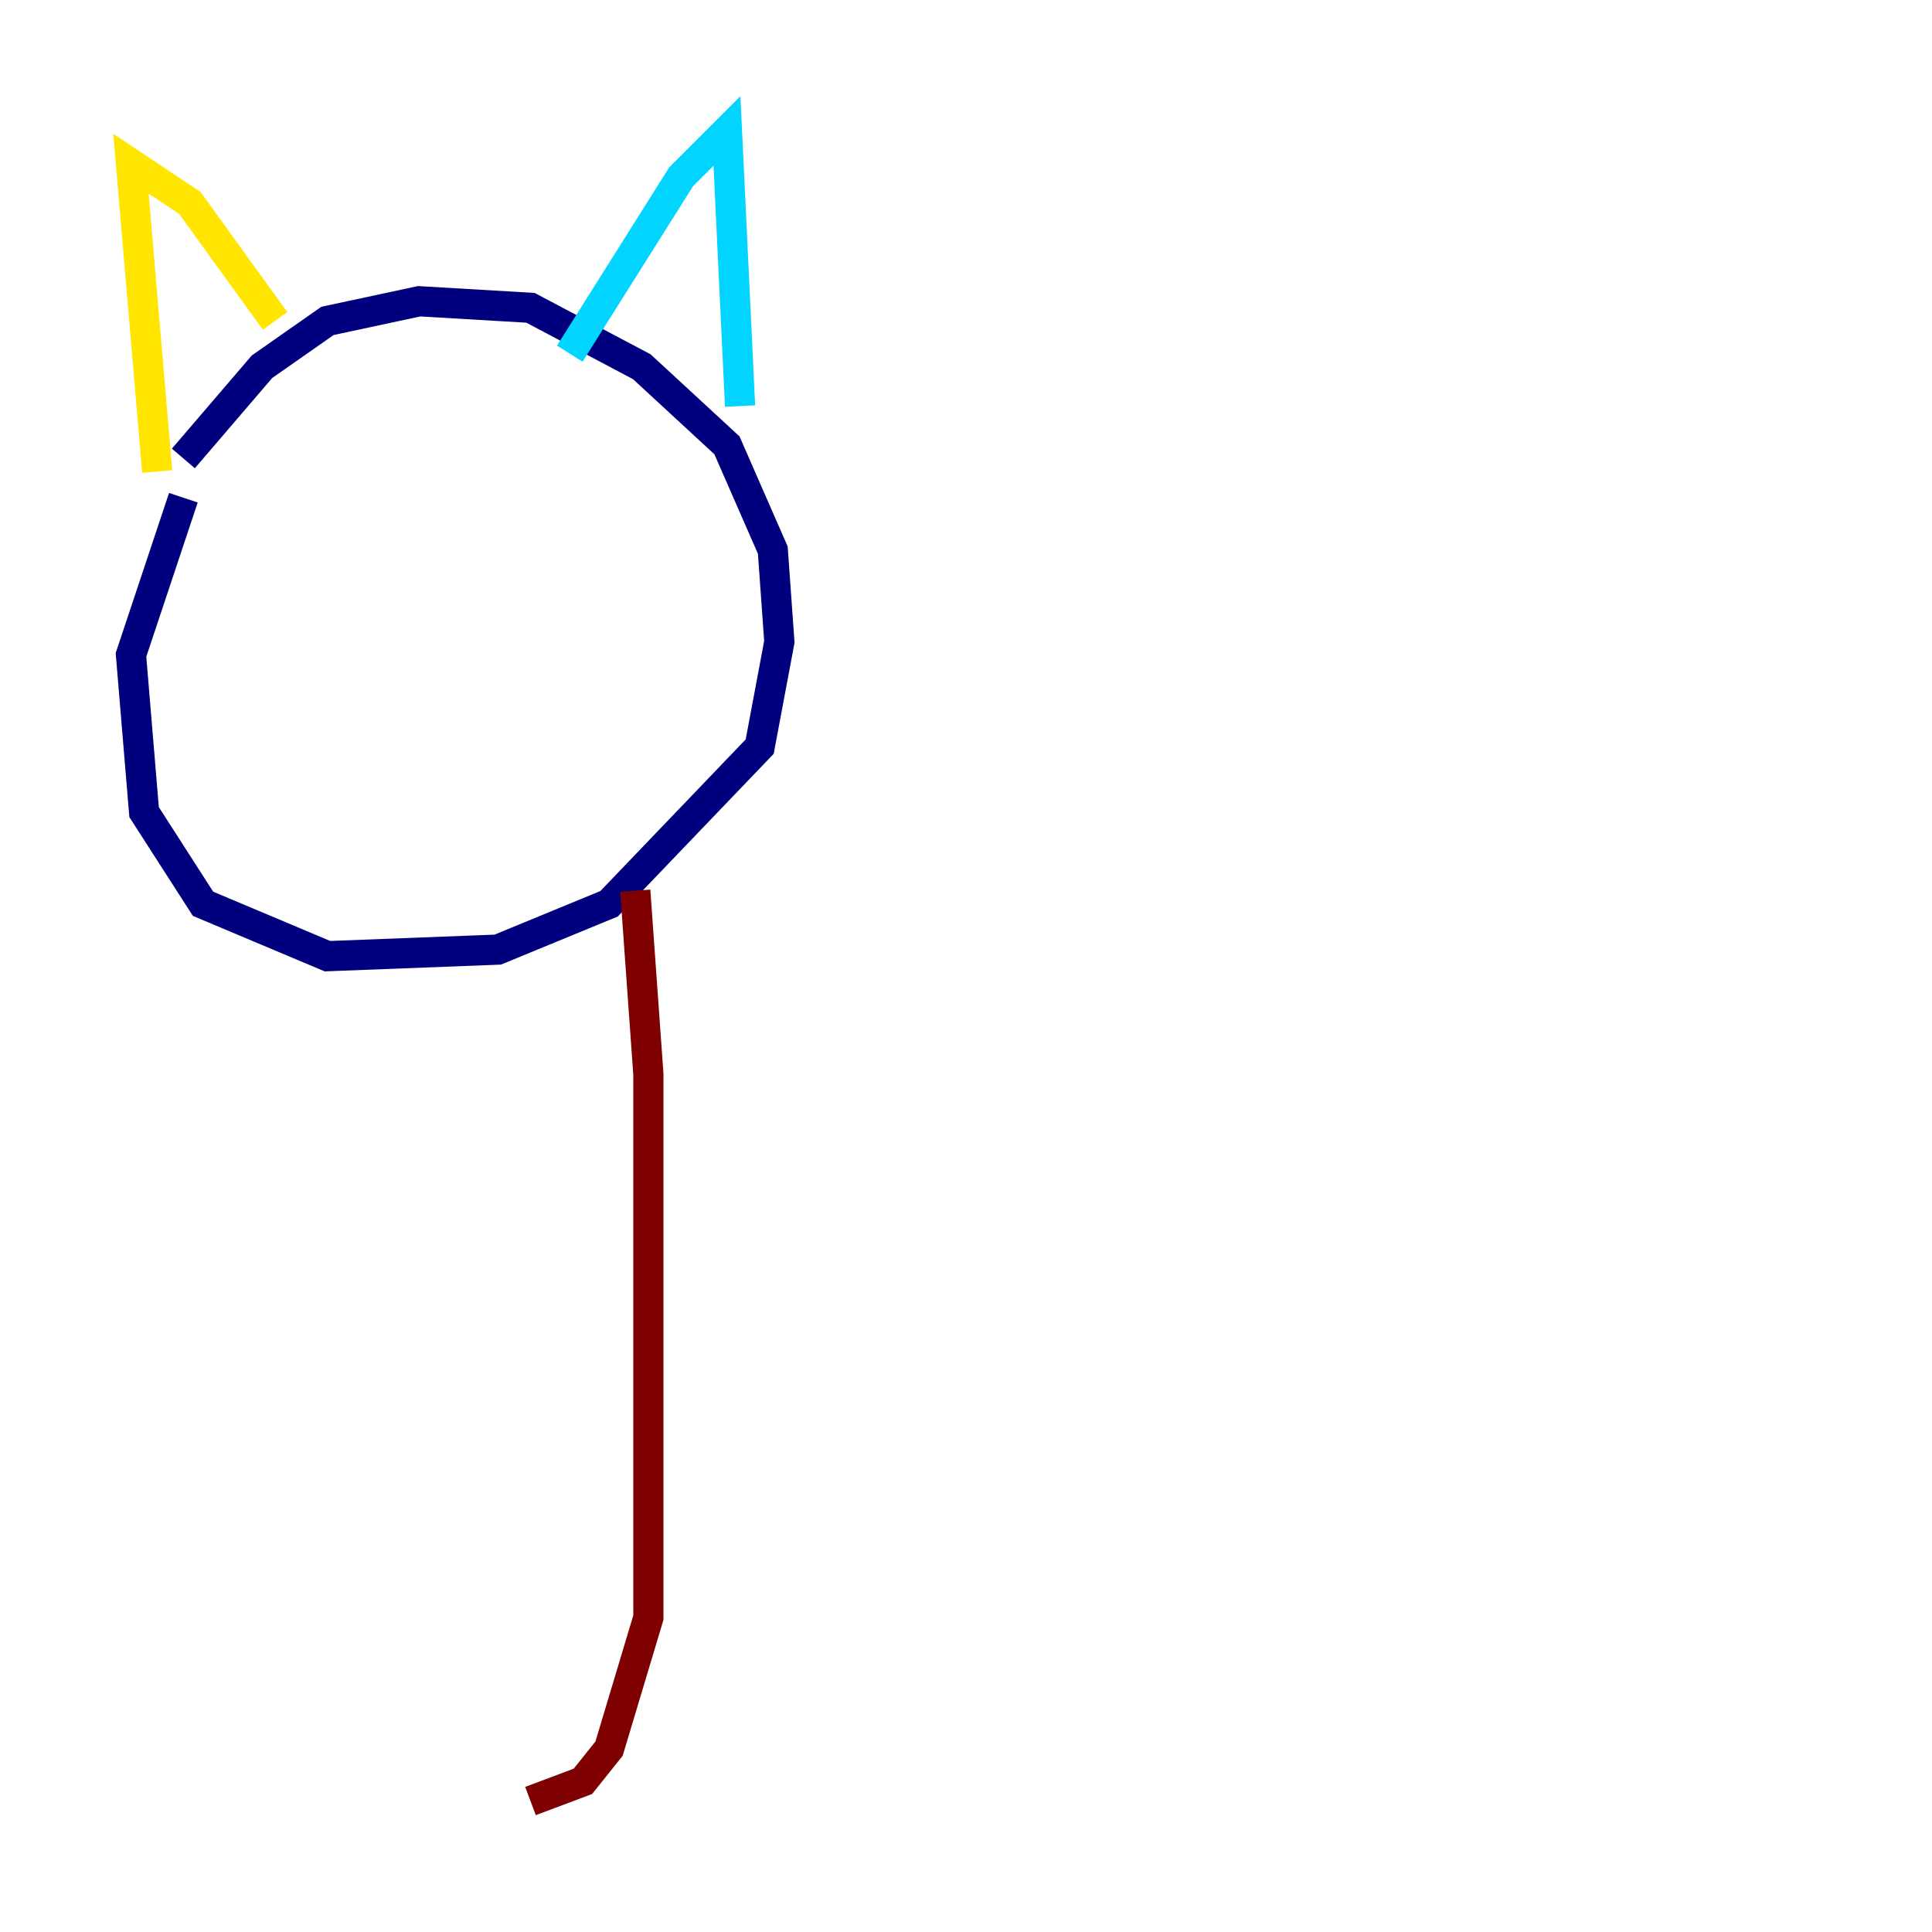 <?xml version="1.0" encoding="utf-8" ?>
<svg baseProfile="tiny" height="128" version="1.2" viewBox="0,0,128,128" width="128" xmlns="http://www.w3.org/2000/svg" xmlns:ev="http://www.w3.org/2001/xml-events" xmlns:xlink="http://www.w3.org/1999/xlink"><defs /><polyline fill="none" points="12.149,30.373 17.356,24.298 21.695,21.261 27.77,19.959 35.146,20.393 42.522,24.298 48.163,29.505 51.2,36.447 51.634,42.522 50.332,49.464 40.352,59.878 32.976,62.915 21.695,63.349 13.451,59.878 9.546,53.803 8.678,43.39 12.149,32.976" stroke="#00007f" stroke-width="2" /><polyline fill="none" points="49.031,26.902 48.163,8.678 45.125,11.715 37.749,23.43" stroke="#00d4ff" stroke-width="2" /><polyline fill="none" points="18.224,21.261 12.583,13.451 8.678,10.848 10.414,31.241" stroke="#ffe500" stroke-width="2" /><polyline fill="none" points="42.088,59.01 42.956,71.159 42.956,107.173 40.352,115.851 38.617,118.02 35.146,119.322" stroke="#7f0000" stroke-width="2" /></svg>